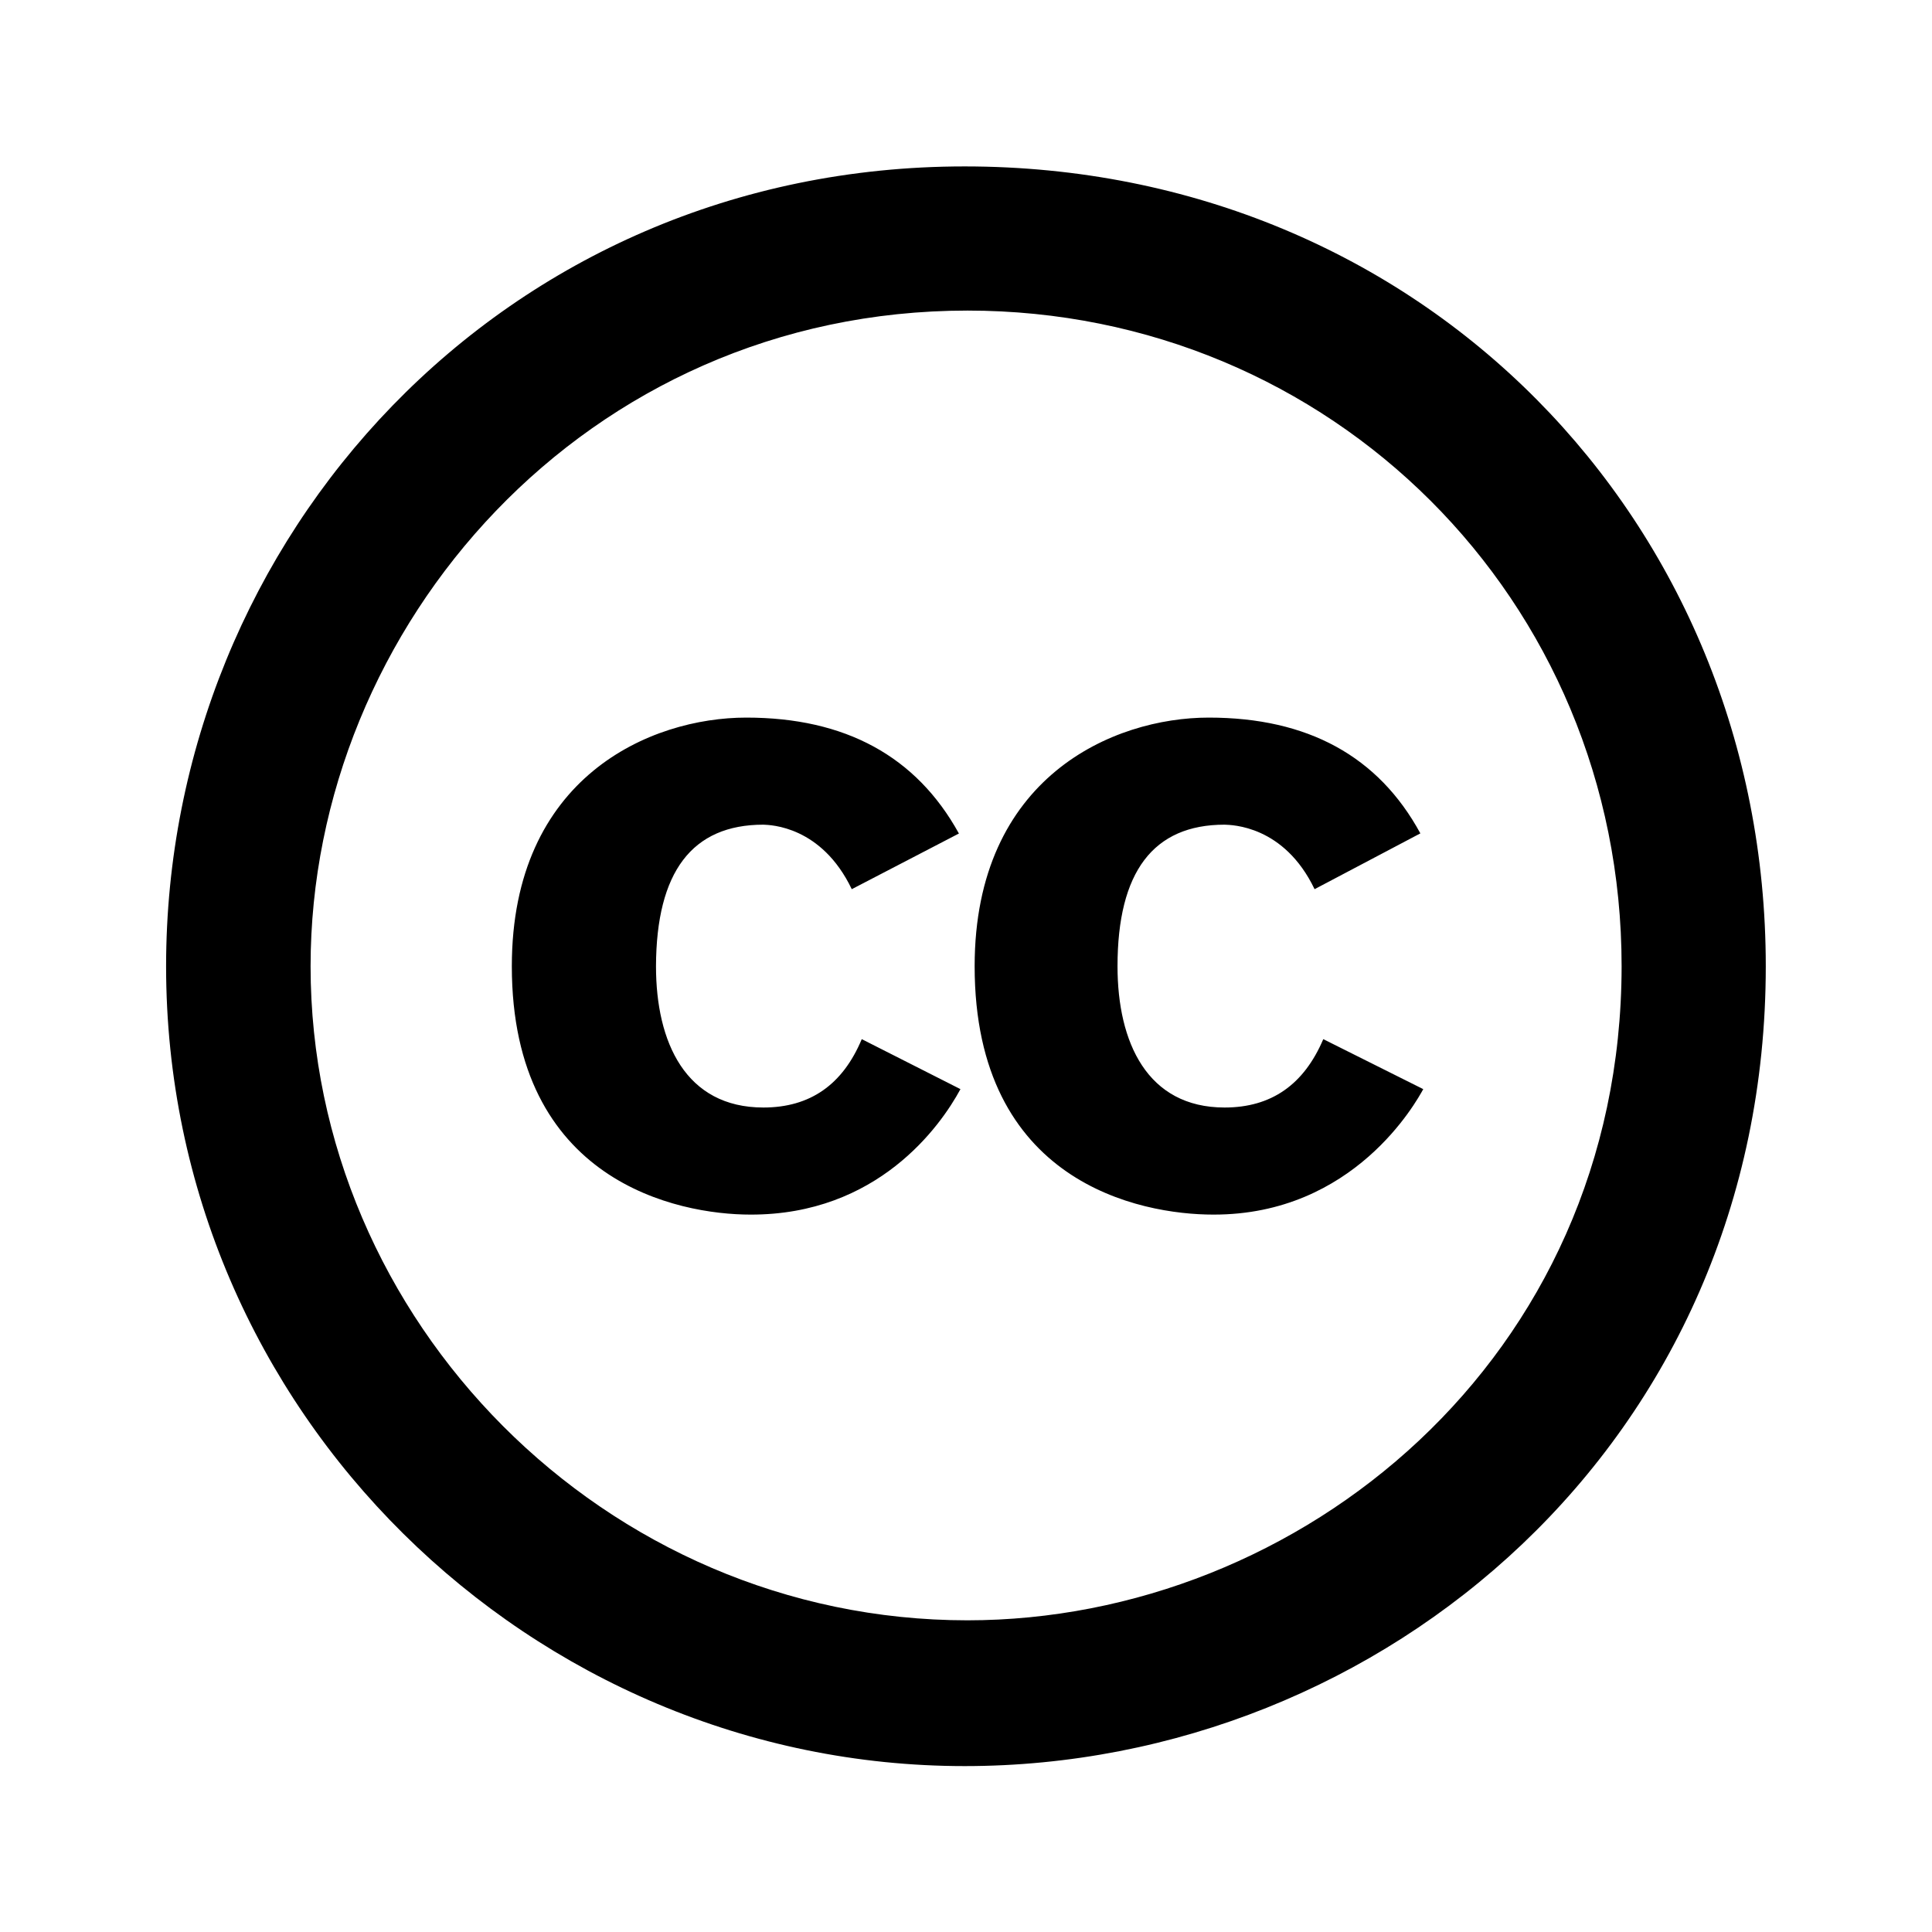 <svg xmlns="http://www.w3.org/2000/svg" width="100%" height="100%" viewBox="0 0 599.04 599.04"><path fill="currentColor" d="M297.4 258.4l-33.3 17.3c-9.4-19.6-25.2-19.9-27.4-20-22.1 0-33.2 14.6-33.3 43.9 0 23.6 9.2 43.8 33.3 43.8 14.5 0 24.6-7.1 30.5-21.2l30.6 15.5c-6.2 11.5-25.7 39-65.1 38.9-22.6 0-74-10.3-74-77 0-58.7 43-77.1 72.7-77.1 30.7 0 52.7 12 65.9 35.9zM440.4 258.4l-32.8 17.3c-9.5-19.8-25.7-19.9-27.9-20-22.1 0-33.2 14.6-33.2 43.9 0 23.6 9.2 43.8 33.2 43.8 14.5 0 24.6-7.1 30.6-21.2l31 15.5c-2.1 3.8-21.4 39-65.1 38.9-22.7 0-74-9.9-74-77 0-58.7 43-77.1 72.6-77.1 30.7 0 52.6 12 65.6 35.9zM299.1 51.6c141.8 0 248.4 110.1 248.4 248 0 147.1-118.5 248-248.4 248-134 0-247.6-109.5-247.6-248 0-132.9 104.7-248 247.6-248zM299.9 502.4c103.2 0 202.8-81.1 202.9-202.8 0-113.8-90.3-203.3-202.8-203.3-118.3 0-203.7 97.8-203.7 203.3 0 109.8 91.2 202.8 203.7 202.8z" /></svg>
